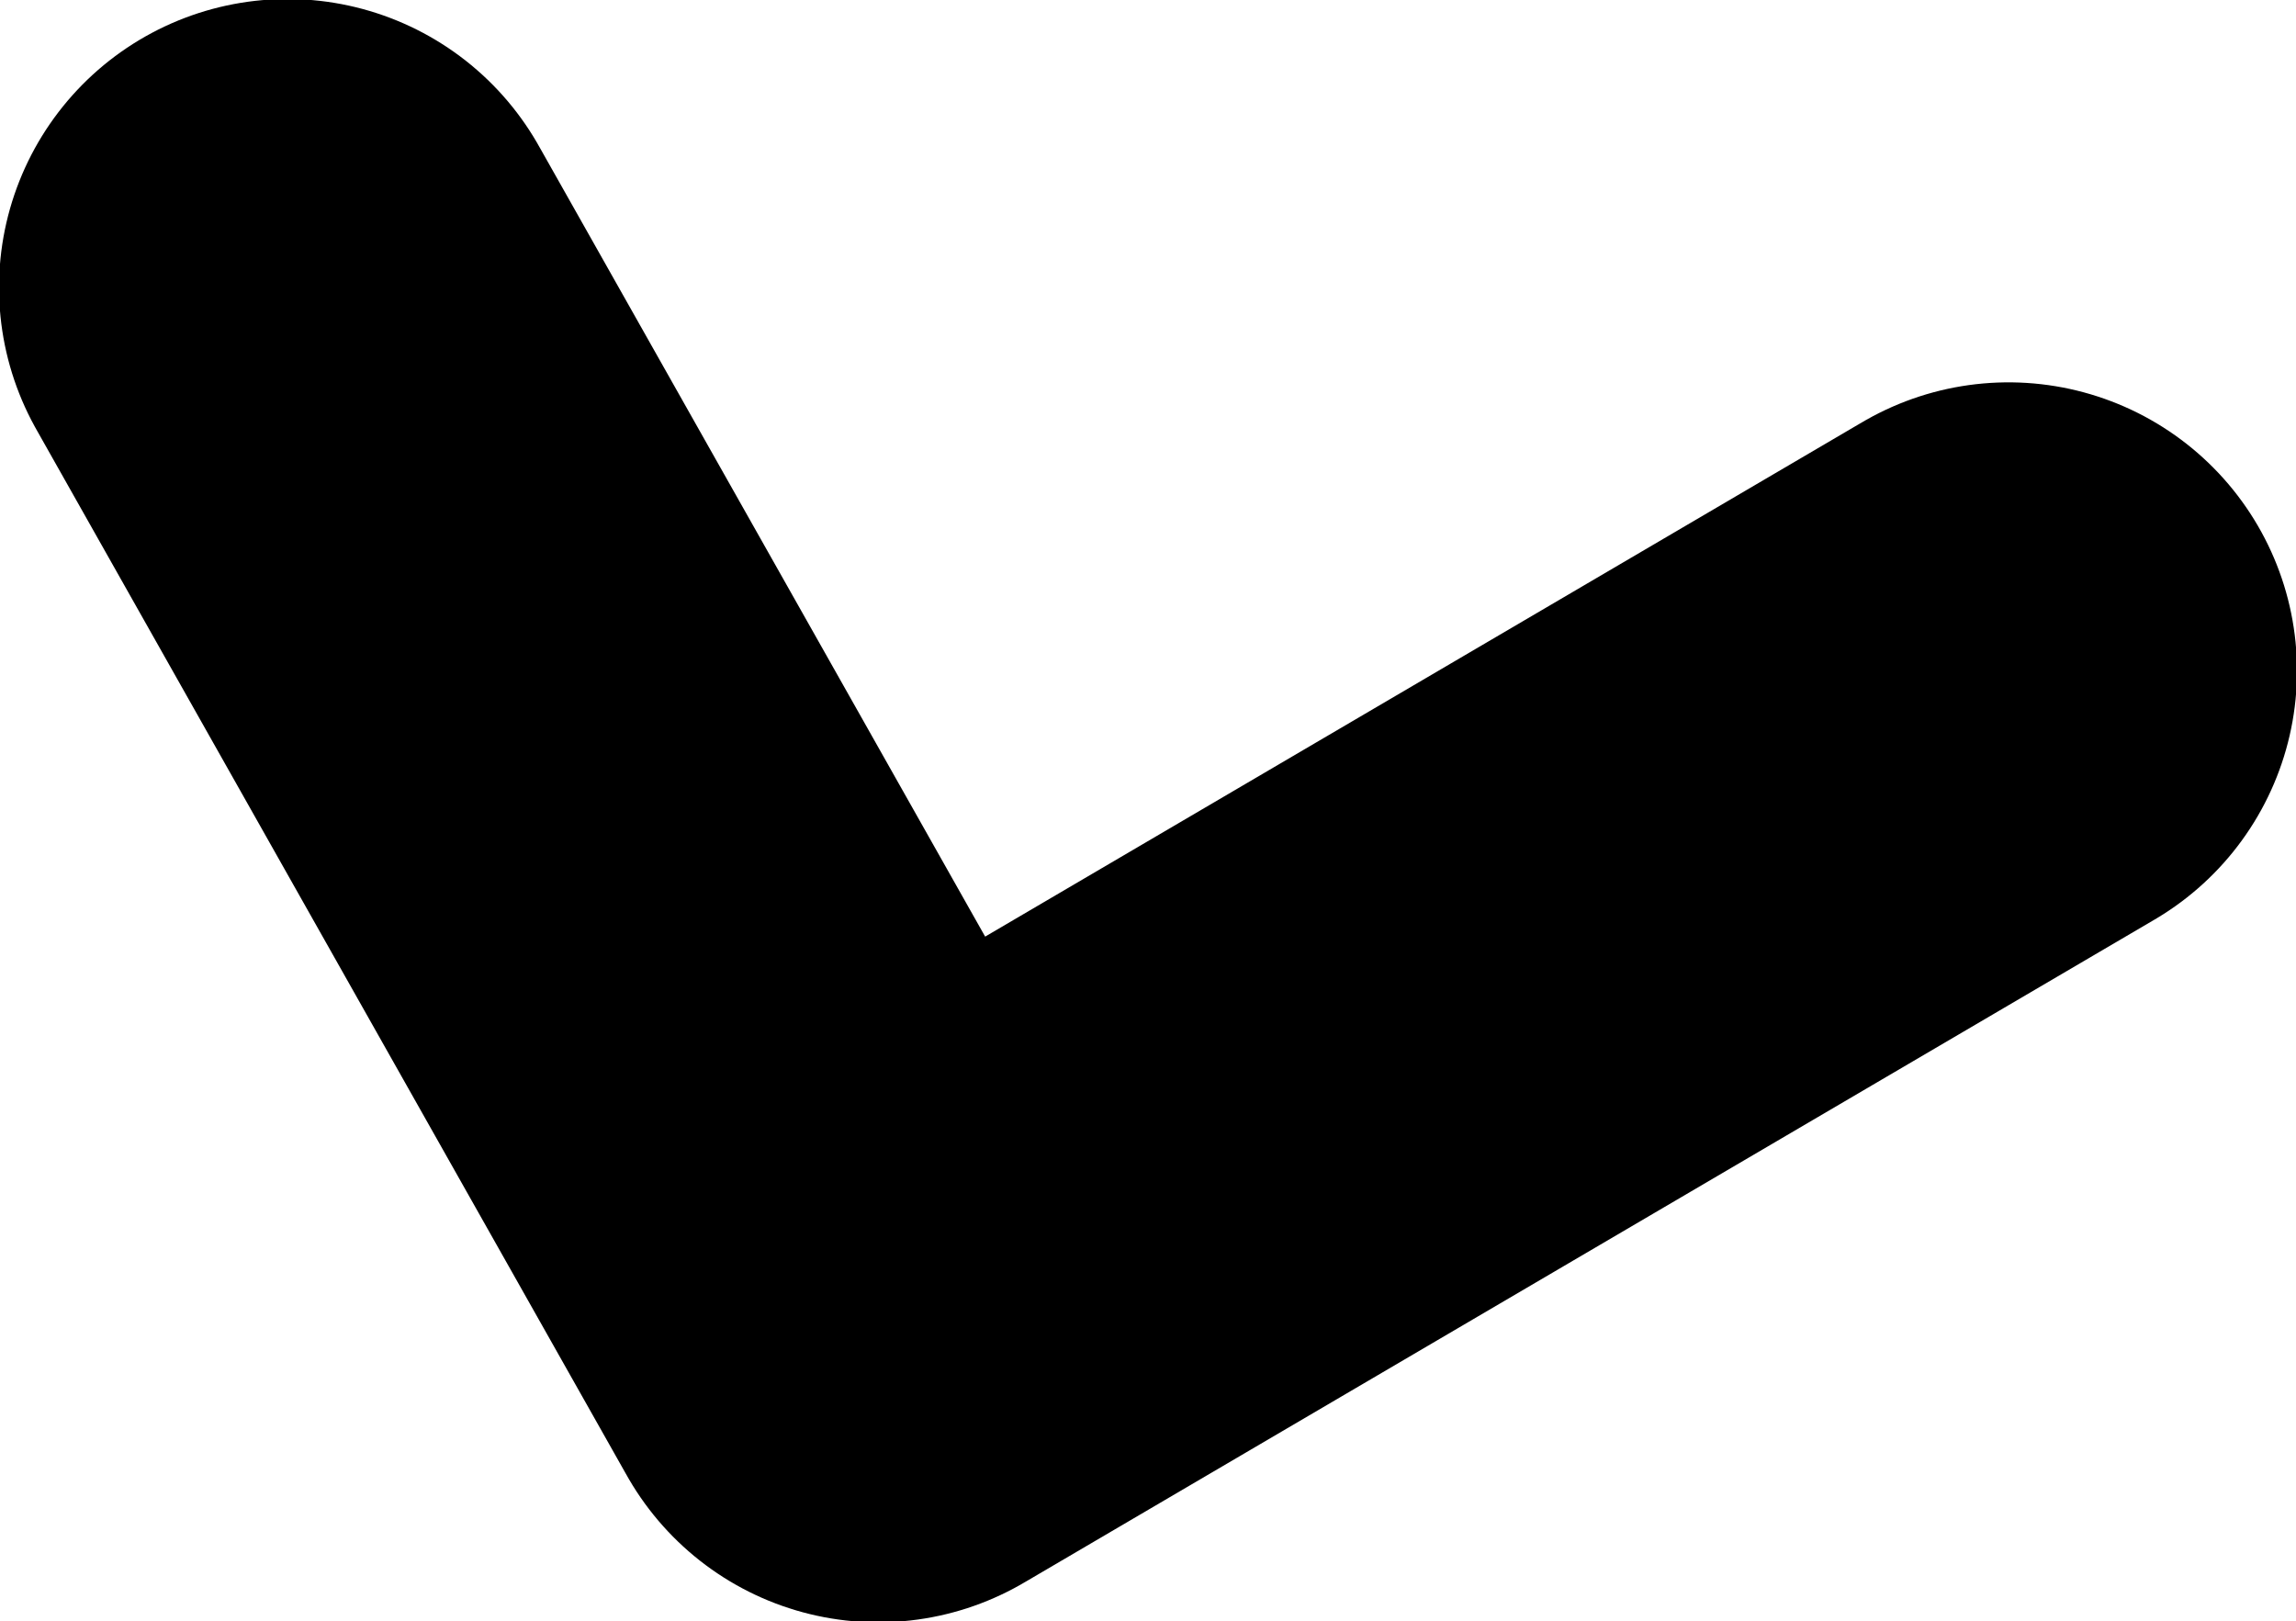 <?xml version="1.0" encoding="UTF-8" standalone="no"?>
<svg xmlns:xlink="http://www.w3.org/1999/xlink" height="41.45px" width="58.7px" xmlns="http://www.w3.org/2000/svg">
  <g transform="matrix(1.0, 0.0, 0.0, 1.0, -9.75, -41.7)">
    <path d="M17.1 49.05 L32.2 75.8 61.1 58.85" fill="none" stroke="#000000" stroke-linecap="round" stroke-linejoin="round" stroke-width="14.75"/>
  </g>
</svg>
